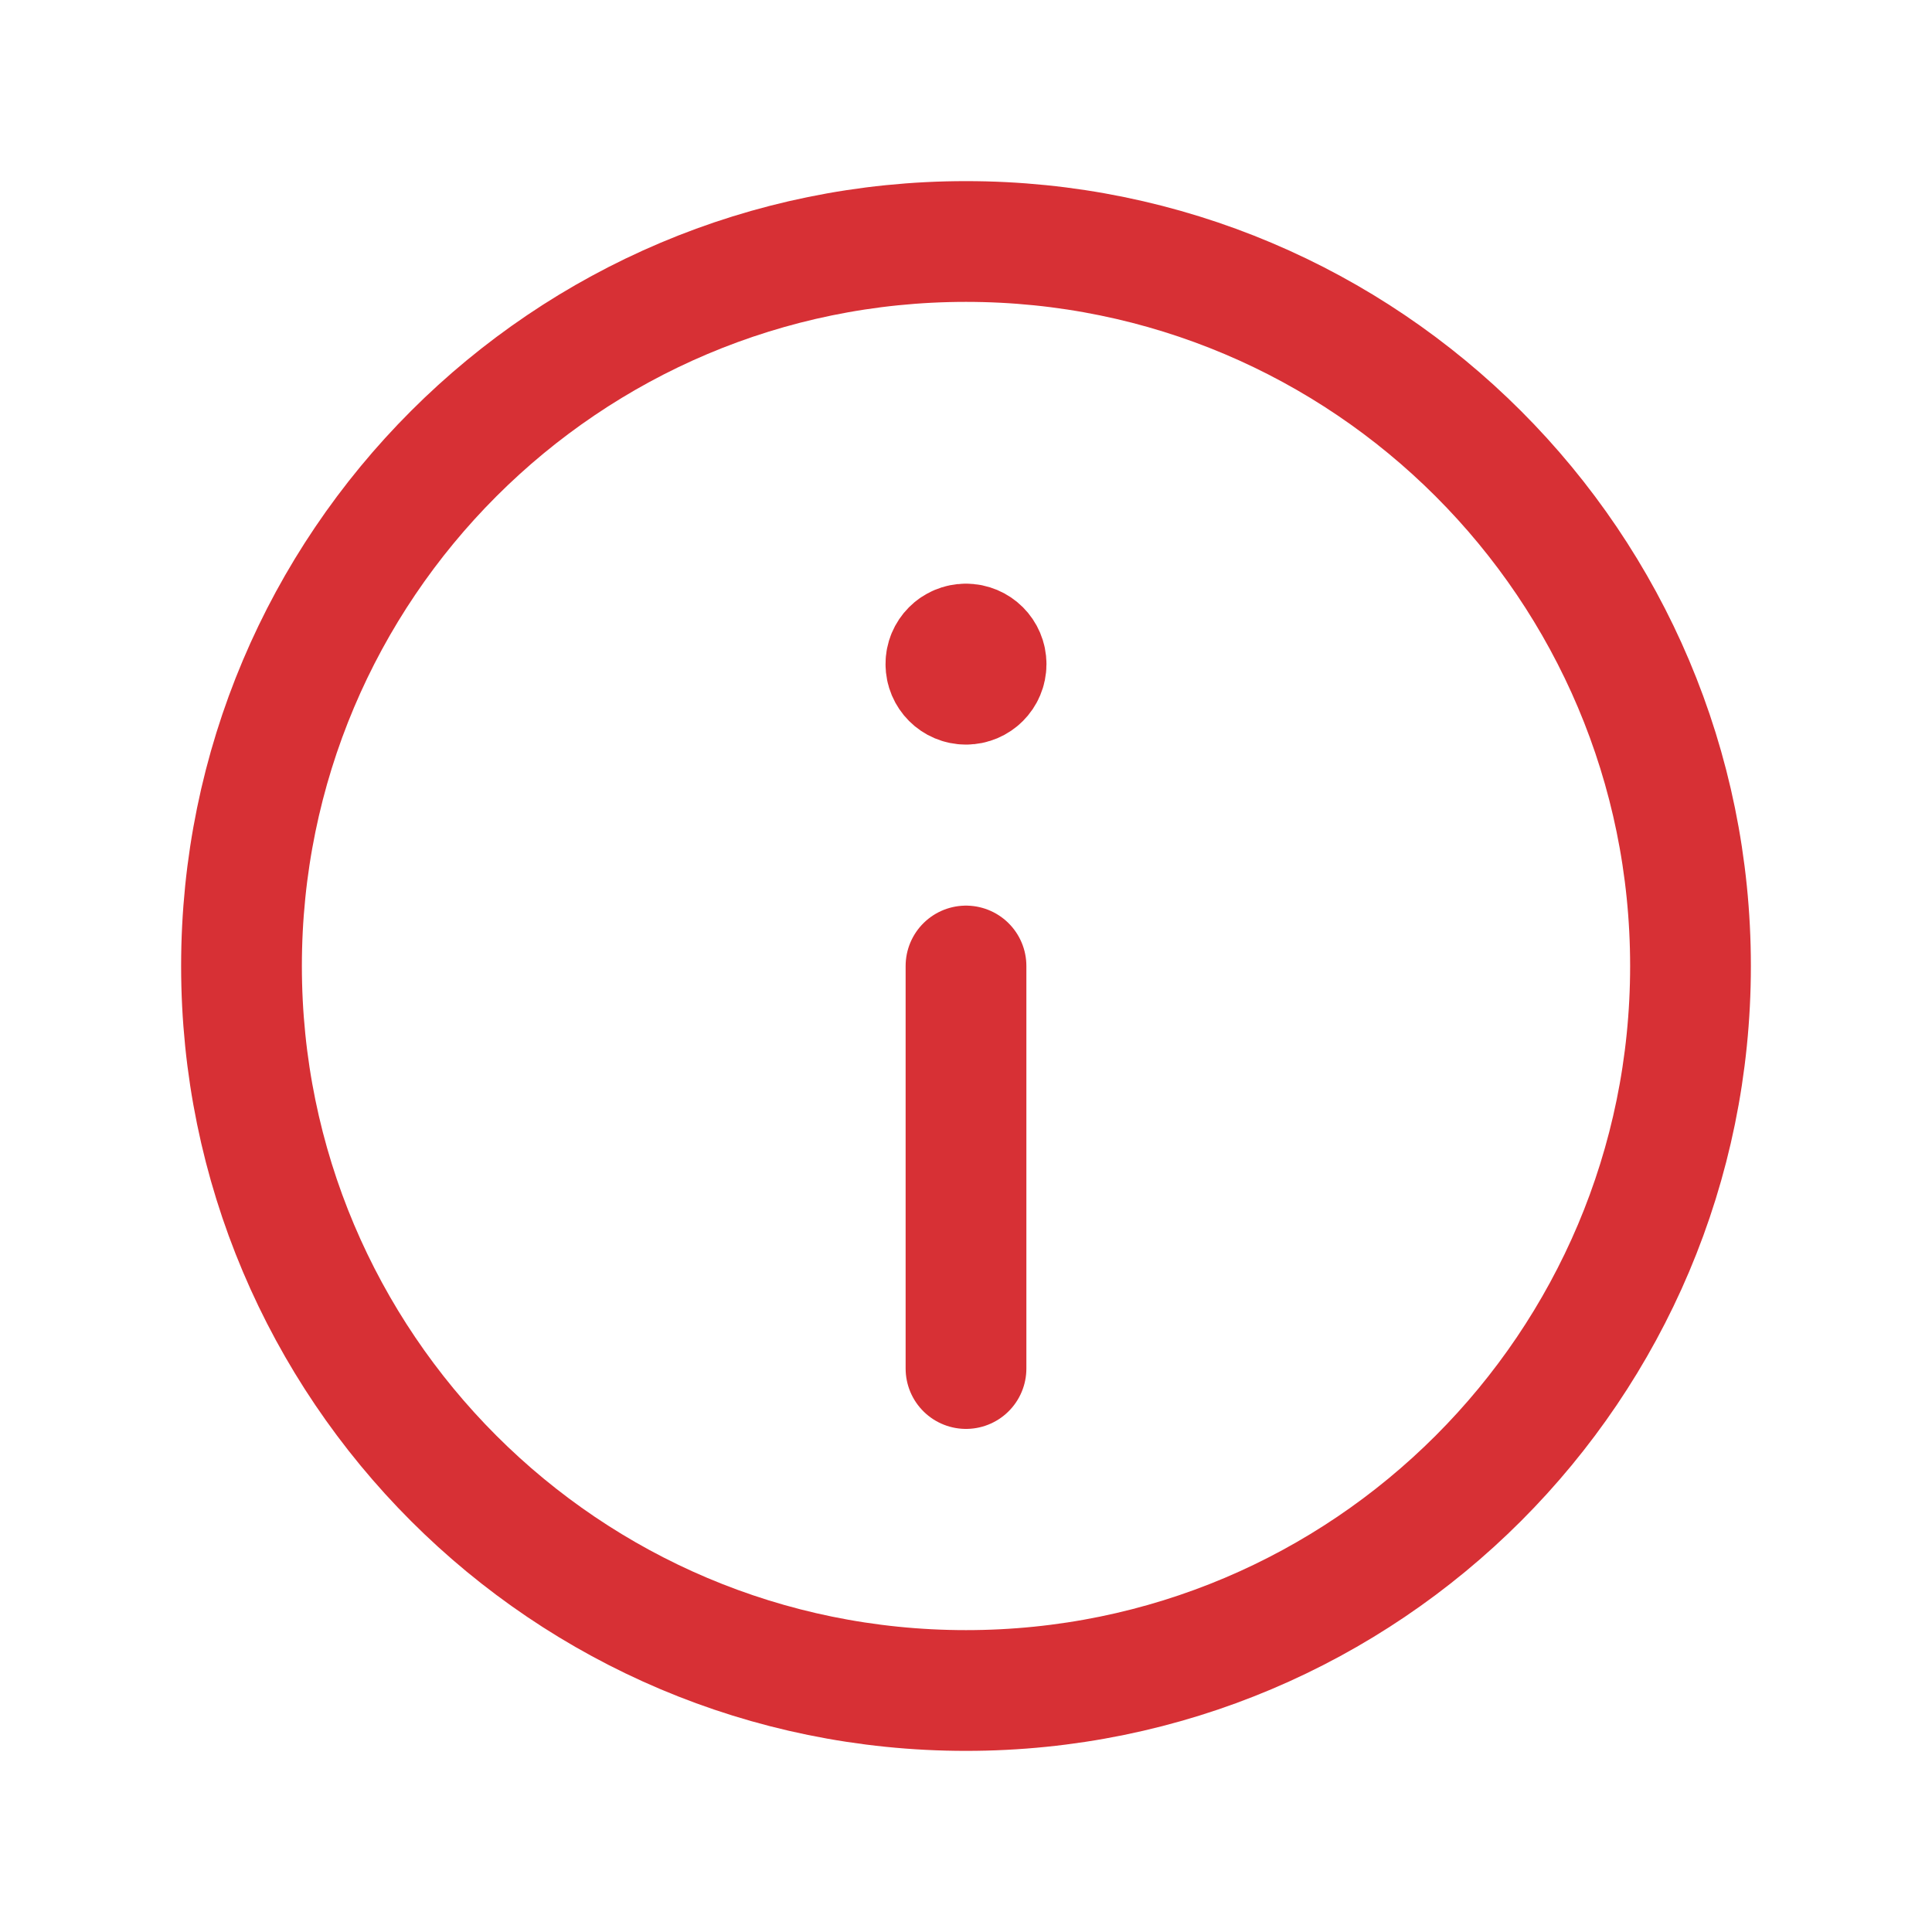 <svg width="20" height="20" viewBox="0 0 20 20" fill="none" xmlns="http://www.w3.org/2000/svg">
<g id="interface/info">
<g id="Path">
<path fill-rule="evenodd" clip-rule="evenodd" d="M9.999 6.667C9.884 6.667 9.791 6.76 9.792 6.875C9.792 6.99 9.885 7.083 10 7.083C10.115 7.083 10.208 6.99 10.208 6.875C10.208 6.76 10.115 6.667 9.999 6.667Z" fill="#666666"/>
<path d="M9.999 6.667C9.884 6.667 9.791 6.76 9.792 6.875C9.792 6.99 9.885 7.083 10 7.083C10.115 7.083 10.208 6.99 10.208 6.875C10.208 6.76 10.115 6.667 9.999 6.667" stroke="#D73035" stroke-width="1.25" stroke-linecap="round" stroke-linejoin="round"/>
</g>
<path id="Path_2" d="M10 10V14.167M10 17.5V17.5C5.857 17.5 2.5 14.143 2.5 10V10C2.5 5.857 5.857 2.5 10 2.5V2.5C14.143 2.5 17.5 5.857 17.5 10V10C17.5 14.143 14.143 17.5 10 17.5Z" stroke="#D73035" stroke-width="1.25" stroke-linecap="round" stroke-linejoin="round"/>
</g>
</svg>
